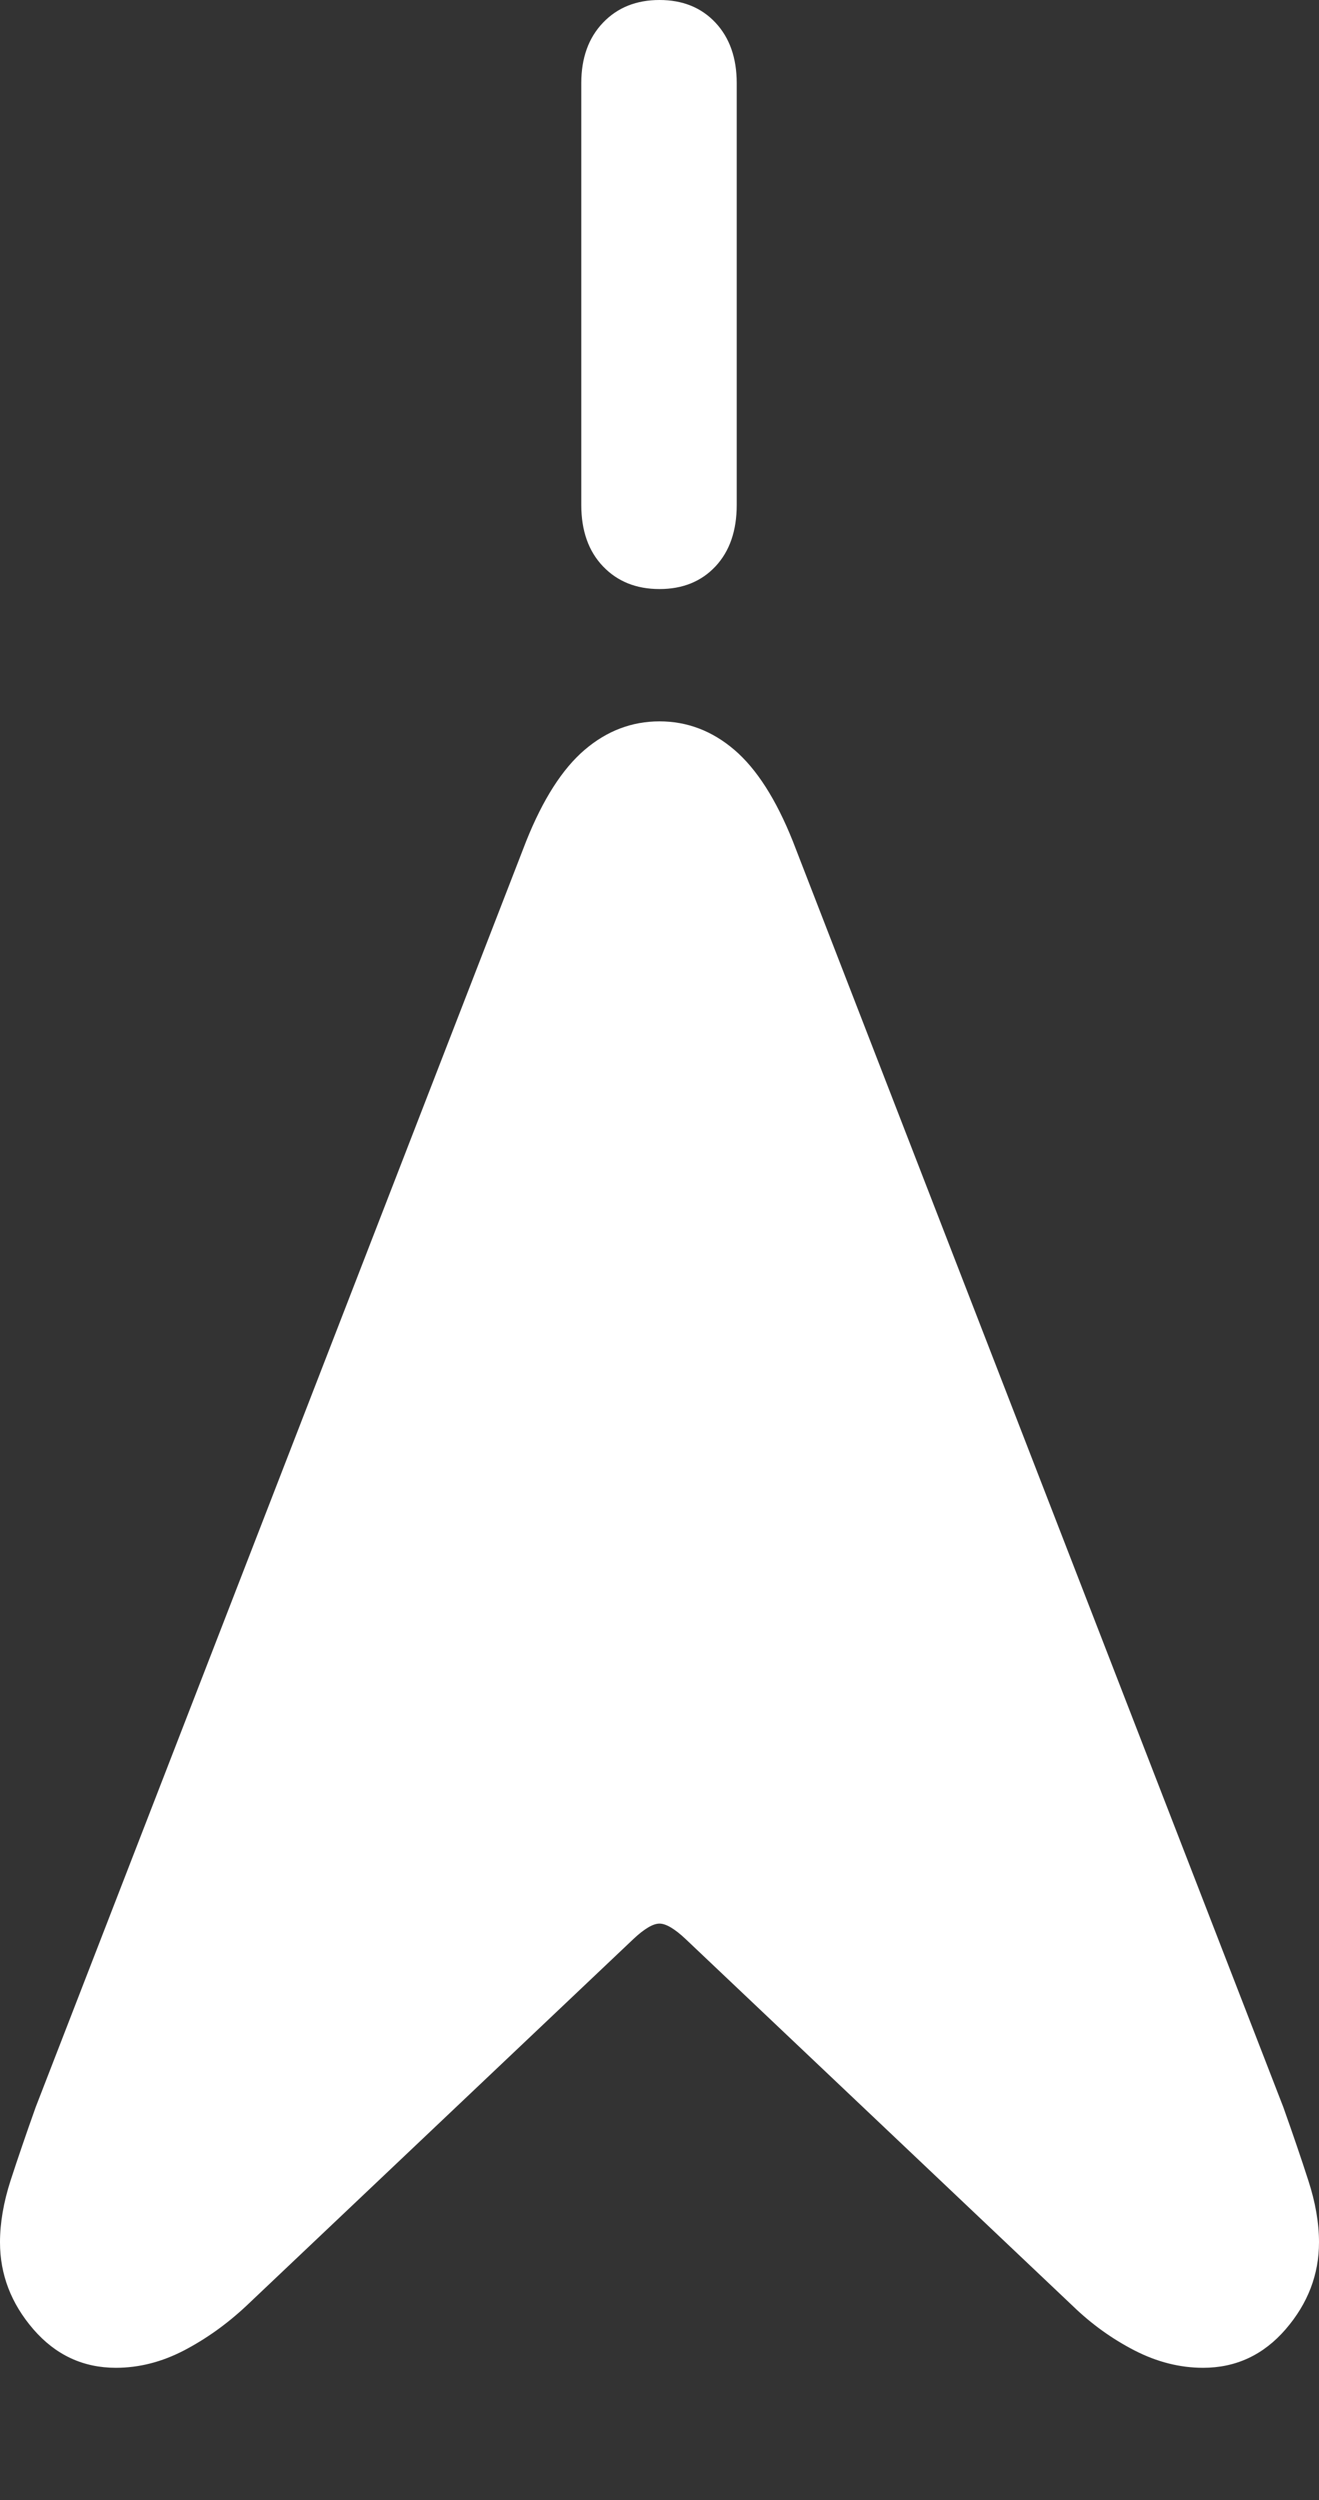<?xml version="1.0" encoding="UTF-8"?>
<!--Generator: Apple Native CoreSVG 175.5-->
<!DOCTYPE svg
PUBLIC "-//W3C//DTD SVG 1.1//EN"
       "http://www.w3.org/Graphics/SVG/1.1/DTD/svg11.dtd">
<svg version="1.1" xmlns="http://www.w3.org/2000/svg" xmlns:xlink="http://www.w3.org/1999/xlink" width="13.34" height="25.283">
 <rect width="100%" height="100%" fill="#333333" stroke="none"/>
 <g>
  <rect height="25.283" opacity="0" width="13.34" x="0" y="0"/>
  <path d="M1.172 23.945Q1.523 23.945 1.86 23.77Q2.197 23.594 2.49 23.32L6.406 19.609Q6.572 19.453 6.67 19.453Q6.768 19.453 6.934 19.609L10.85 23.32Q11.133 23.594 11.475 23.77Q11.816 23.945 12.168 23.945Q12.666 23.945 13.003 23.555Q13.34 23.164 13.34 22.676Q13.34 22.383 13.232 22.051Q13.125 21.719 12.979 21.309L8.018 8.506Q7.764 7.871 7.427 7.583Q7.09 7.295 6.67 7.295Q6.25 7.295 5.913 7.583Q5.576 7.871 5.322 8.506L0.361 21.309Q0.215 21.719 0.107 22.051Q0 22.383 0 22.676Q0 23.164 0.337 23.555Q0.674 23.945 1.172 23.945ZM6.67 5.957Q7.021 5.957 7.236 5.728Q7.451 5.498 7.451 5.107L7.451 0.84Q7.451 0.459 7.236 0.229Q7.021 0 6.67 0Q6.318 0 6.099 0.229Q5.879 0.459 5.879 0.84L5.879 5.107Q5.879 5.498 6.099 5.728Q6.318 5.957 6.67 5.957Z" fill="#ffffff"/>
 </g>
</svg>
